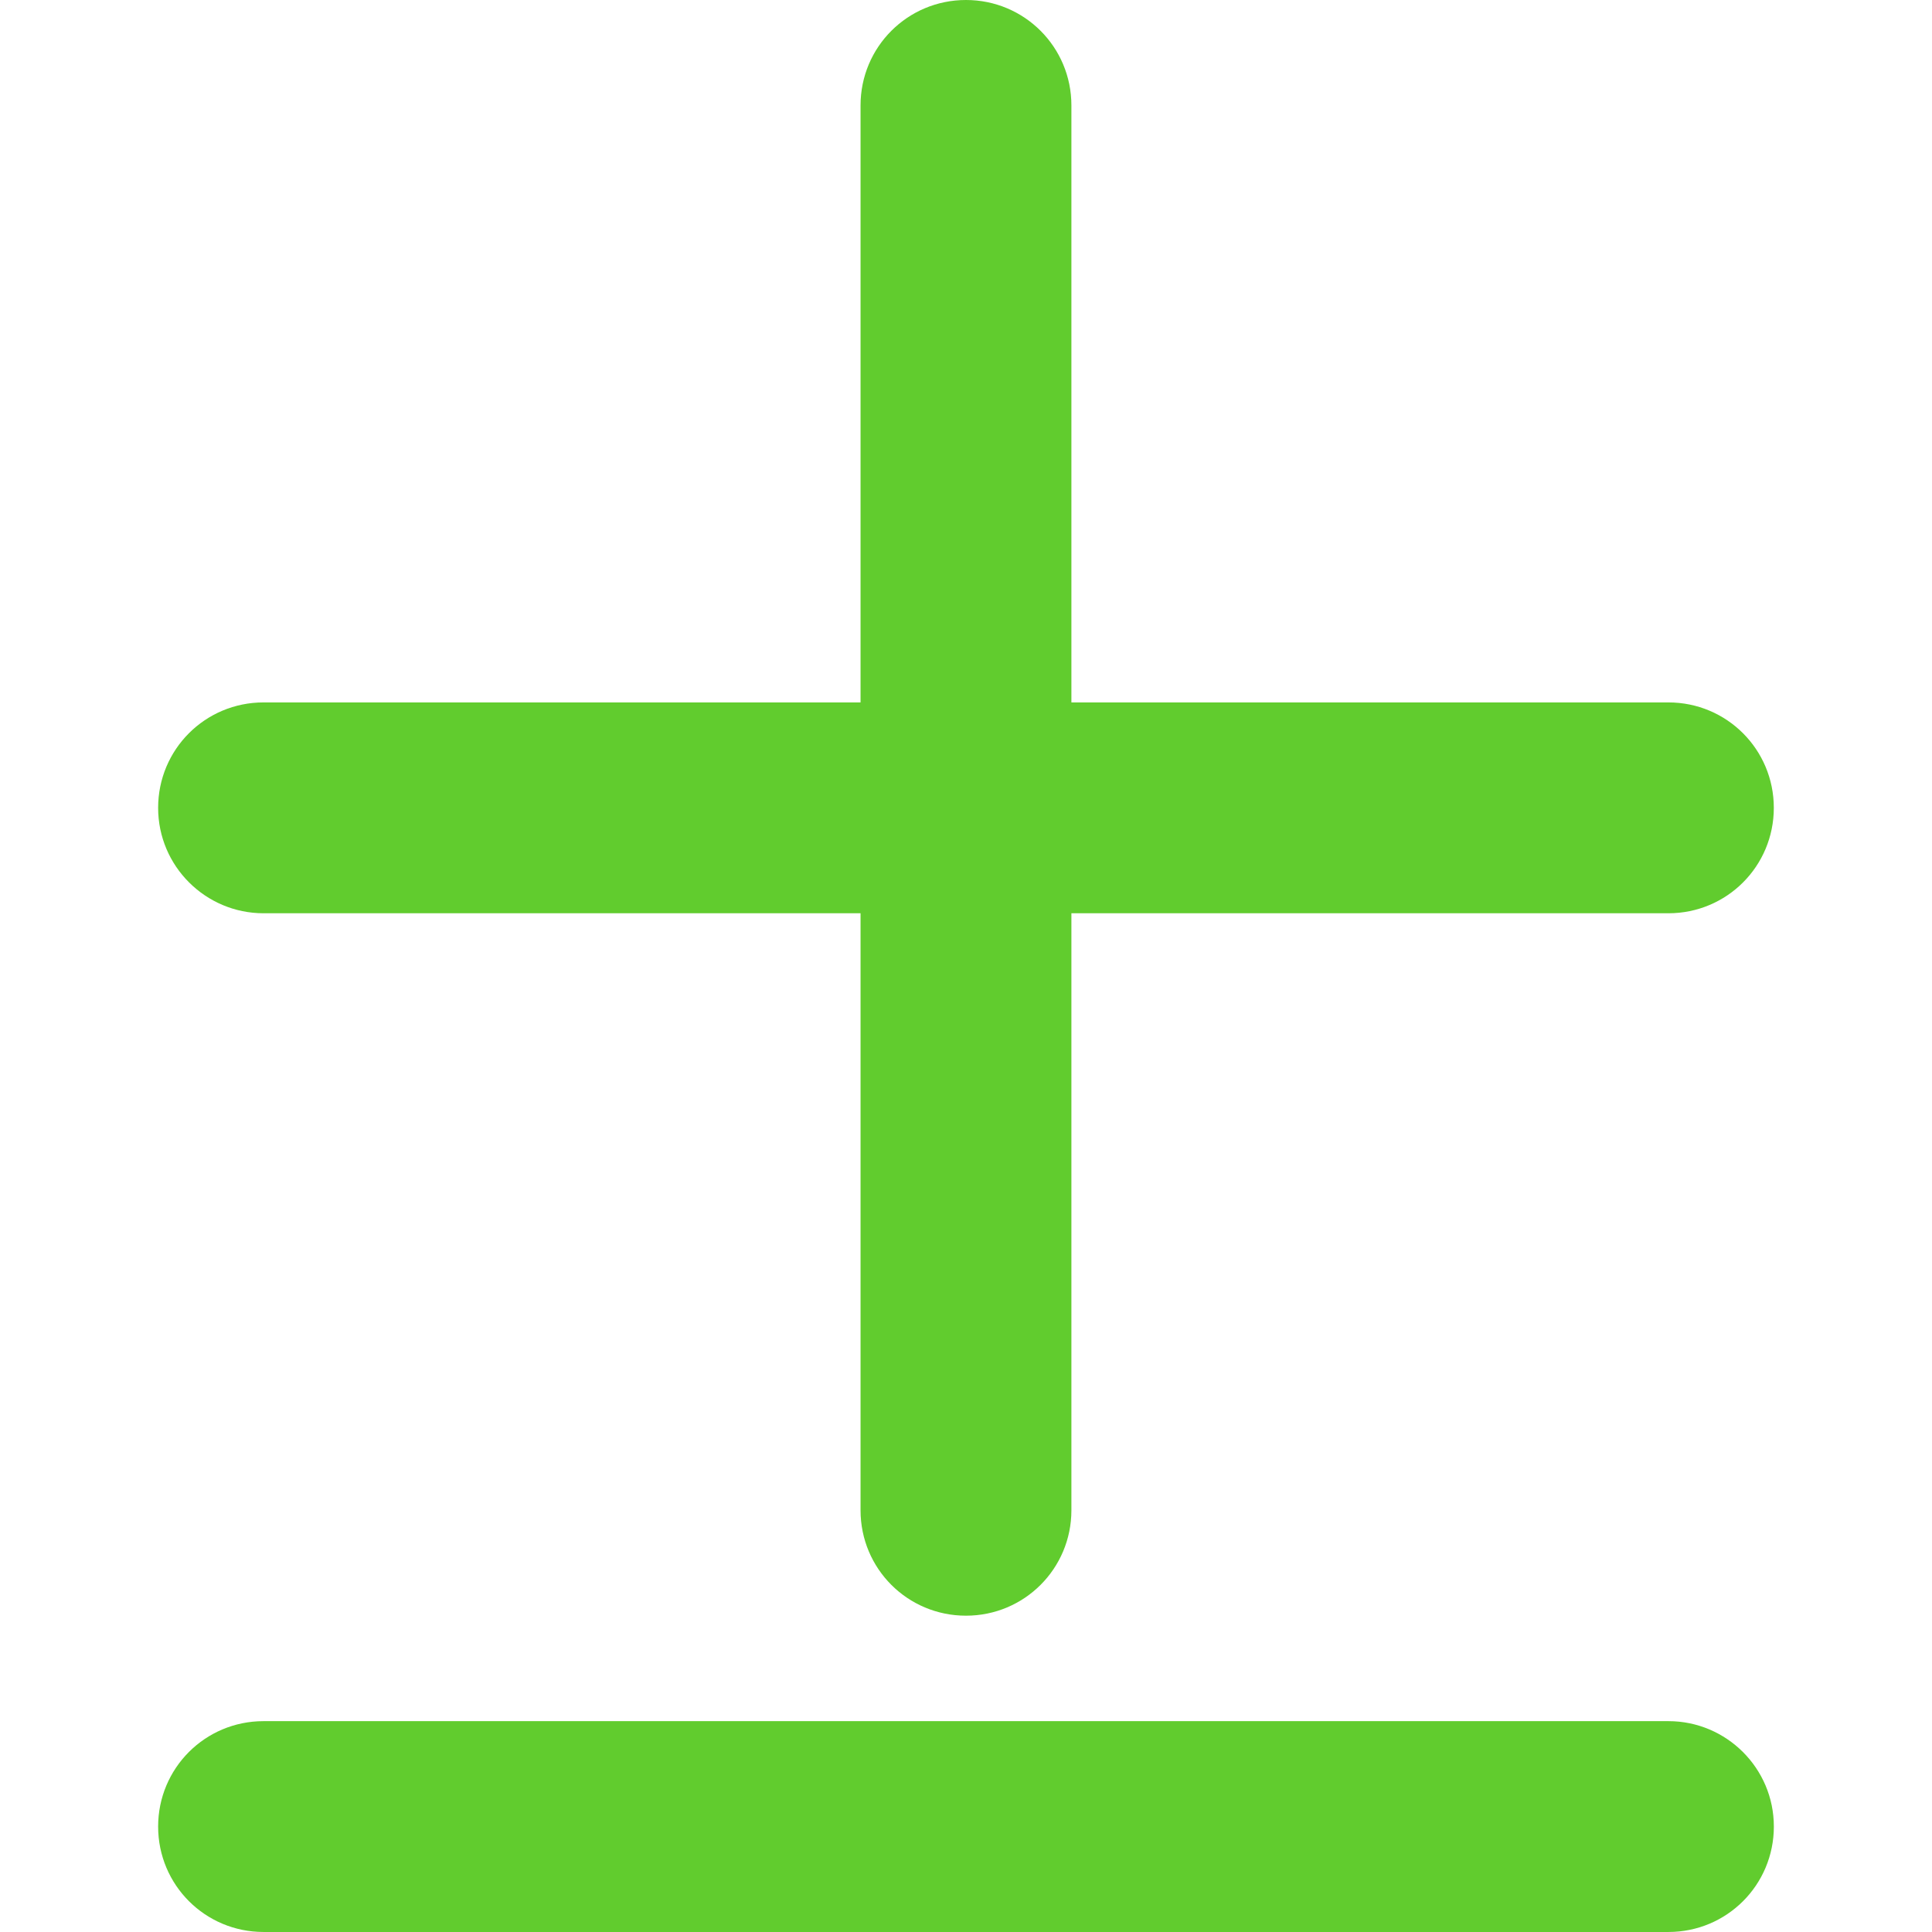 <svg version="1.1" id="Capa_1" xmlns="http://www.w3.org/2000/svg" x="0px" y="0px"
	 width="111.877px" height="111.877px" viewBox="0 0 111.877 111.877" style="enable-background:new 0 0 111.877 111.877;"
	 xml:space="preserve">
	<g>
		<path fill="#61cc2e" d="M96.614,99.667H15.262c-3.383,0-6.105,2.724-6.105,6.104c0,3.383,2.723,6.105,6.105,6.105h81.352
			c3.383,0,6.105-2.723,6.105-6.105C102.72,102.391,99.97,99.667,96.614,99.667z"/>
		<path fill="#61cc2e" d="M15.262,52.885h34.57v34.57c0,3.383,2.723,6.105,6.105,6.105c3.382,0,6.105-2.724,6.105-6.105v-34.57h34.57
			c3.383,0,6.105-2.723,6.105-6.105c0-3.382-2.724-6.105-6.105-6.105h-34.57V6.105C62.042,2.722,59.319,0,55.937,0
			c-3.382,0-6.105,2.723-6.105,6.105v34.57h-34.57c-3.383,0-6.105,2.723-6.105,6.105C9.157,50.162,11.907,52.885,15.262,52.885z"/>
	</g>
</svg>
